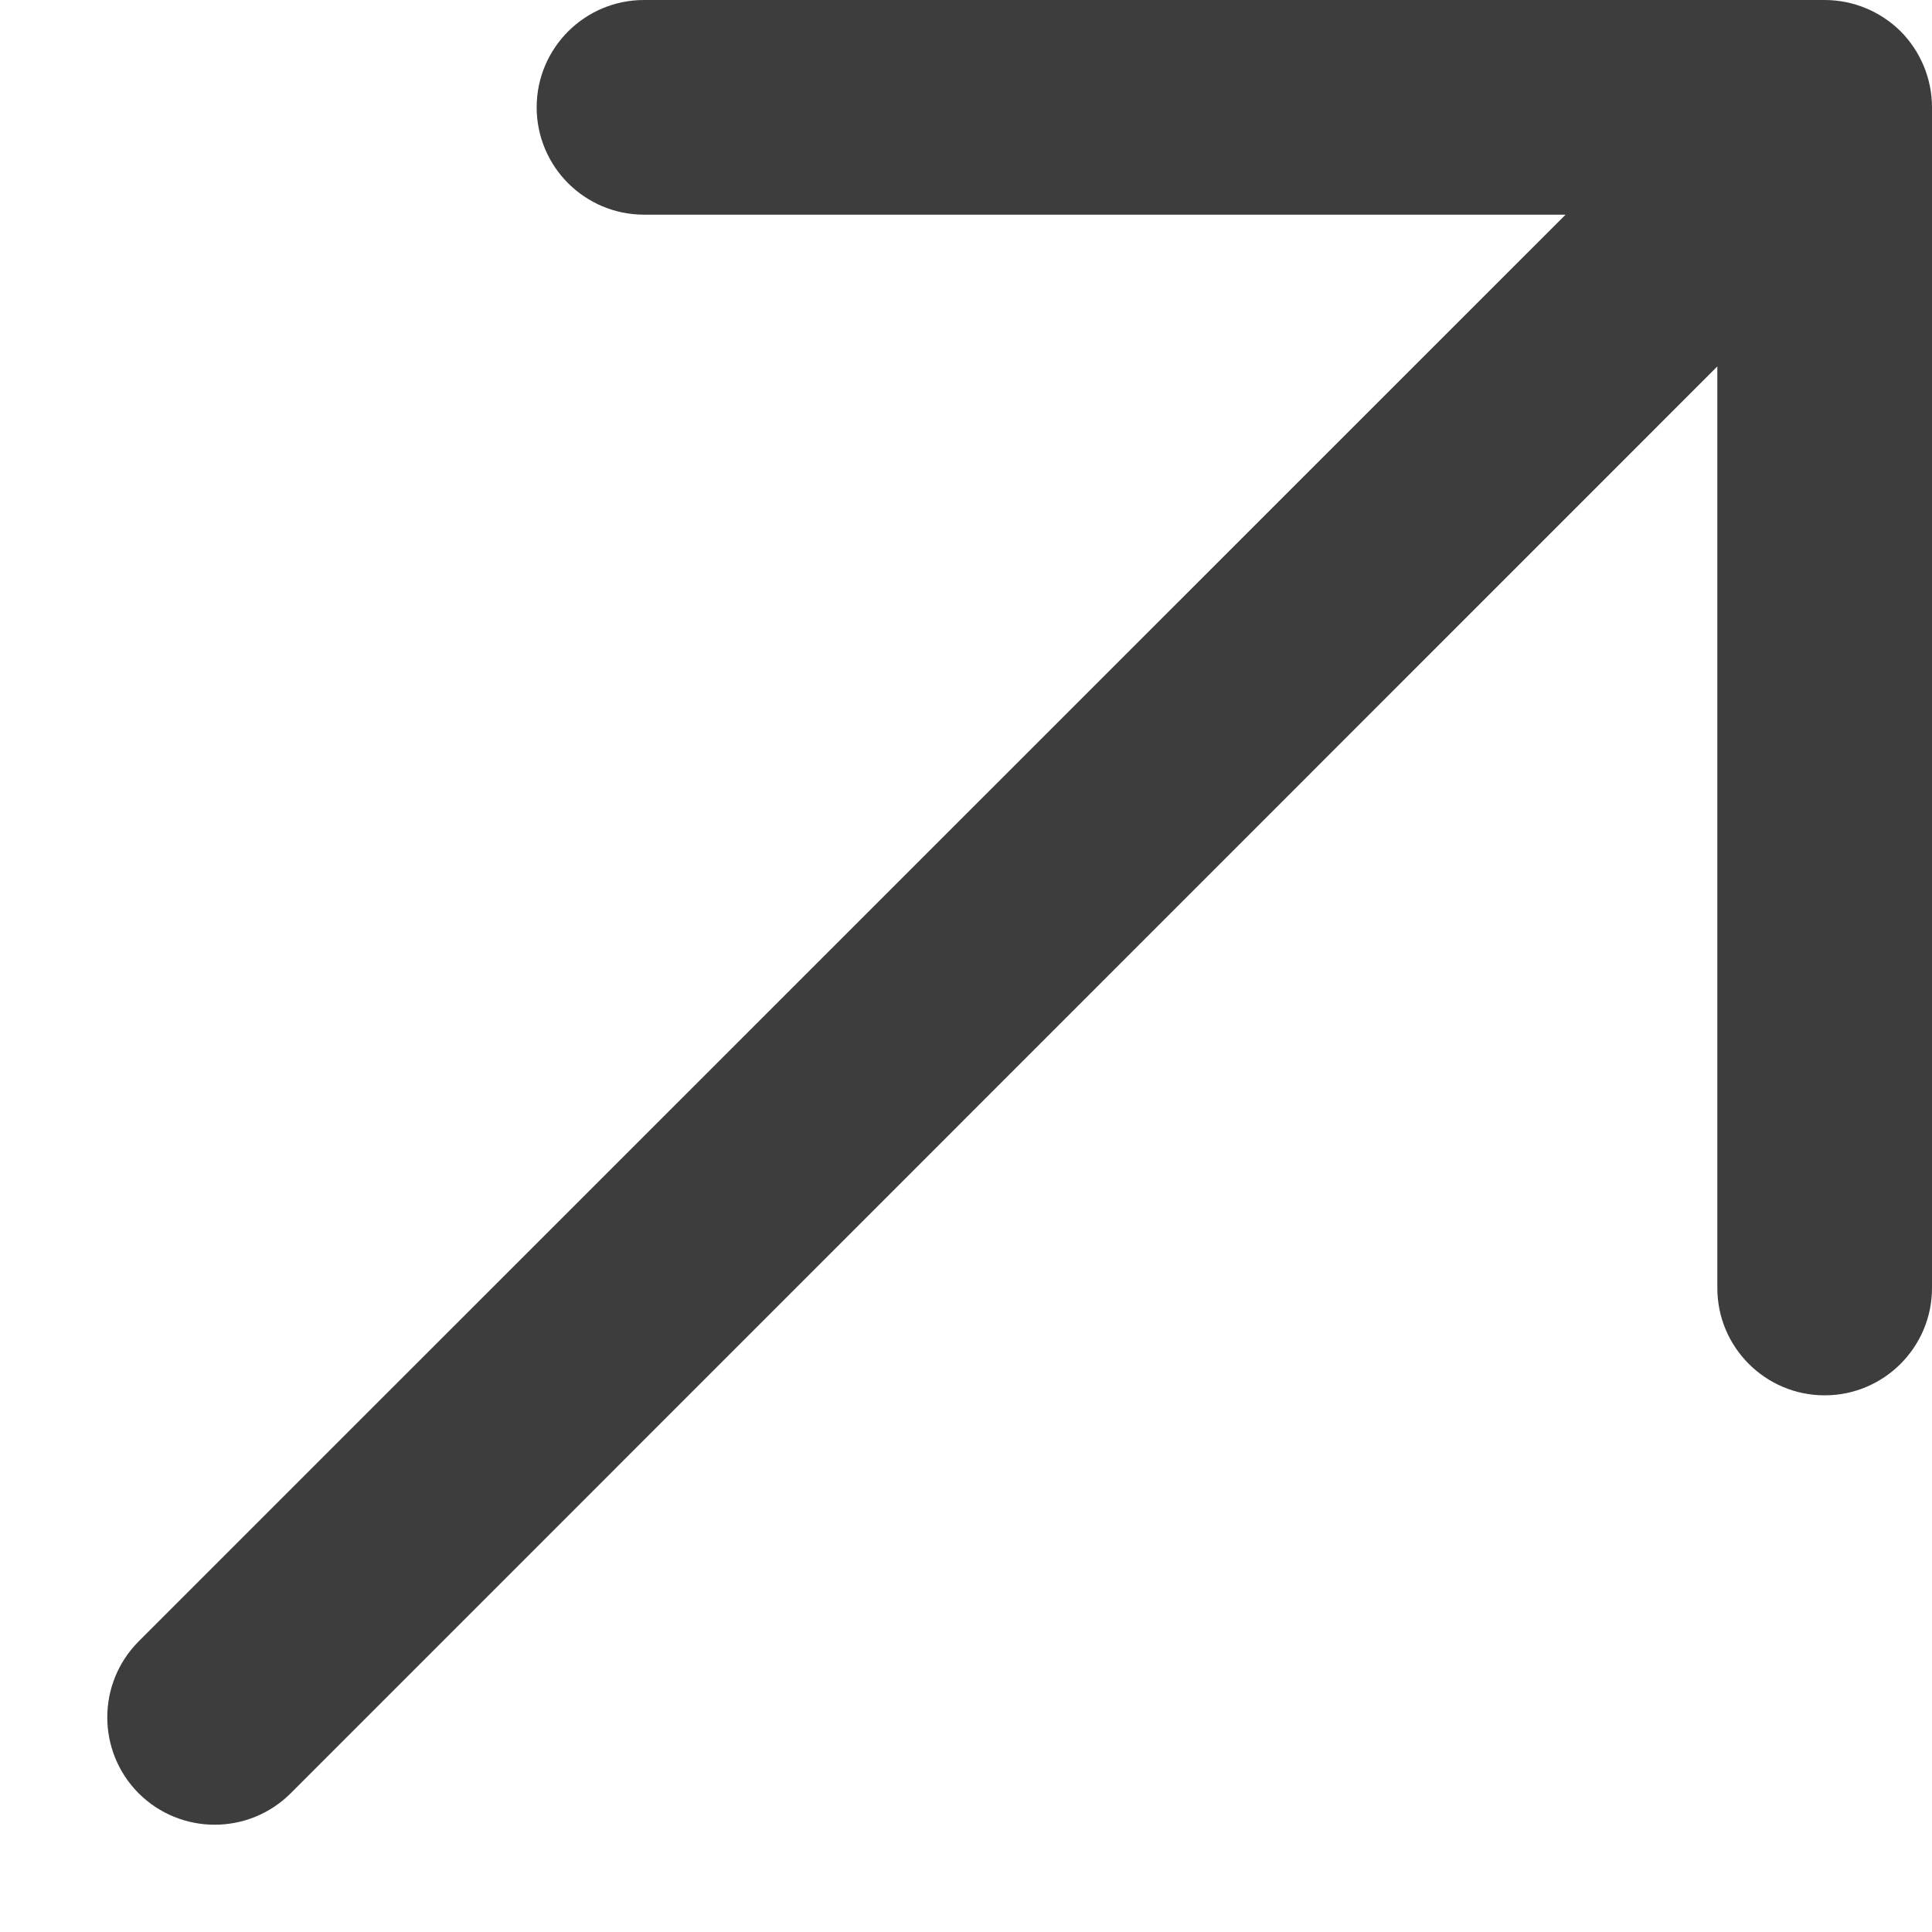<svg width="9" height="9" viewBox="0 0 9 9" fill="none" xmlns="http://www.w3.org/2000/svg">
<path fill-rule="evenodd" clip-rule="evenodd" d="M0.646 8.354C0.451 8.158 0.451 7.842 0.646 7.646L7.293 1H3C2.724 1 2.5 0.776 2.5 0.5C2.5 0.224 2.724 0 3 0H8.5C8.633 0 8.76 0.053 8.854 0.146C8.947 0.24 9 0.367 9 0.5V6C9 6.276 8.776 6.5 8.5 6.5C8.224 6.5 8 6.276 8 6V1.707L1.354 8.354C1.158 8.549 0.842 8.549 0.646 8.354Z" fill="#3D3D3D"/>
</svg>
